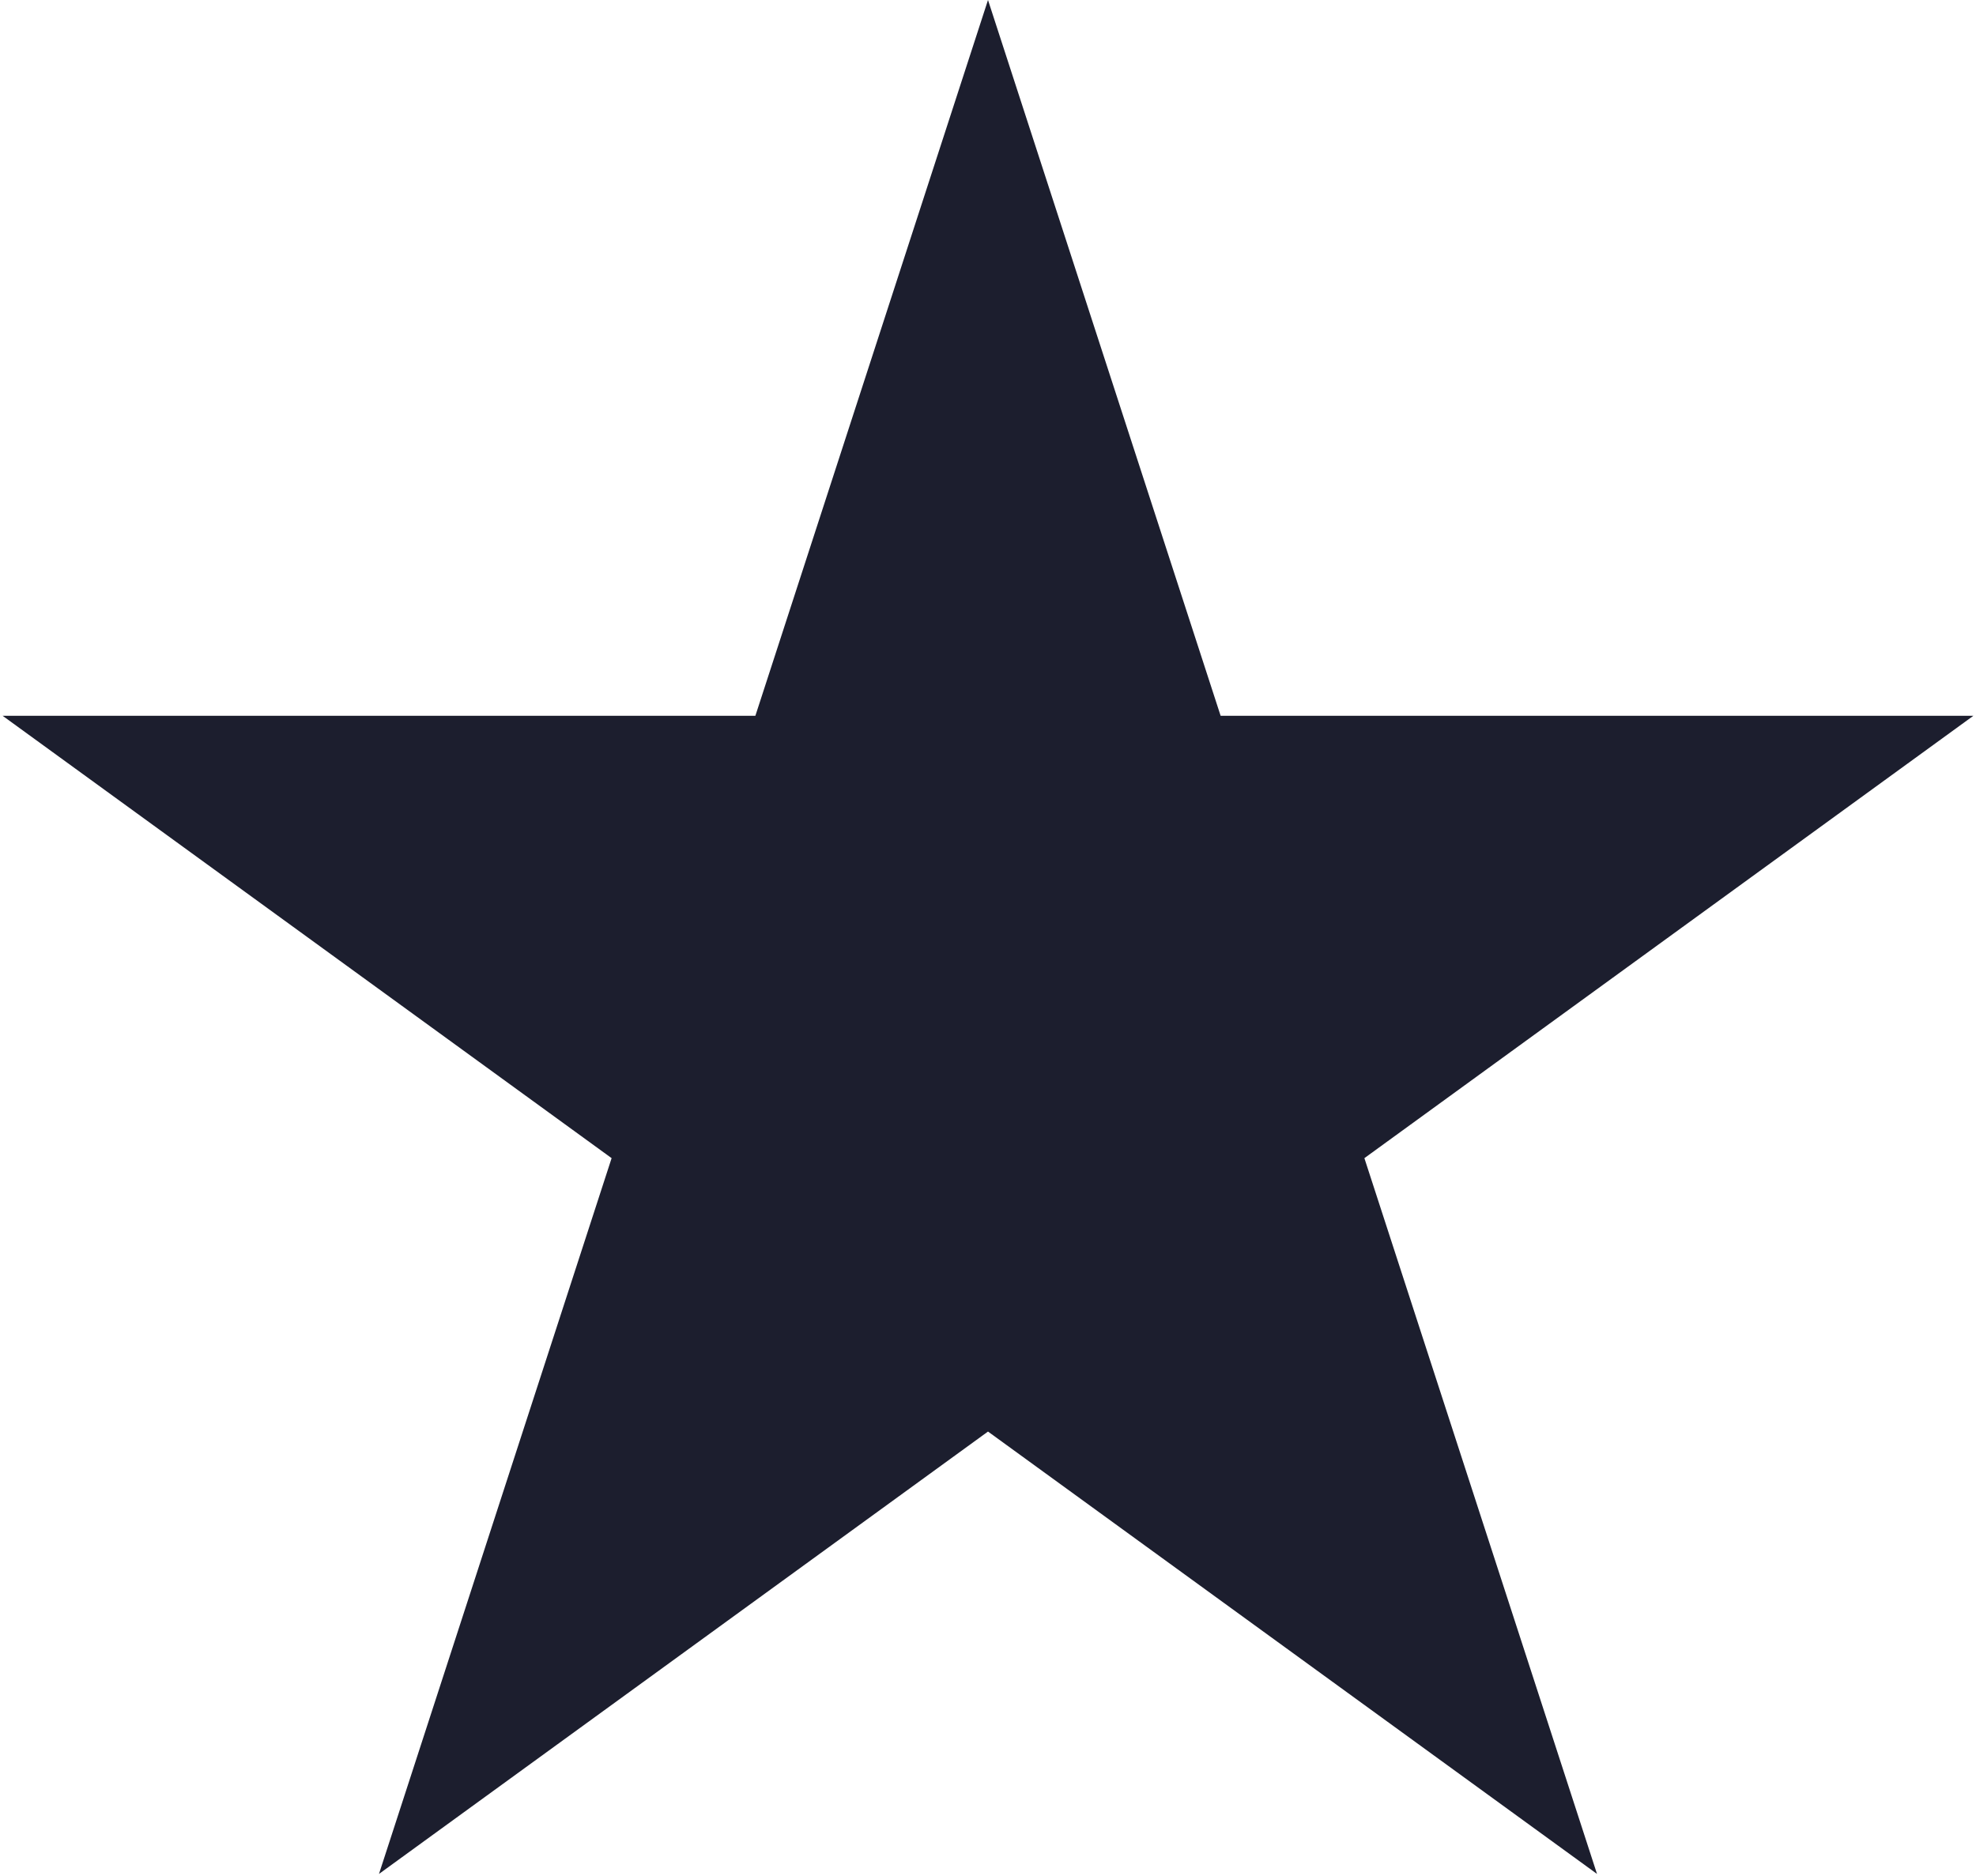 <svg width="534" height="507" viewBox="0 0 534 507" fill="none" xmlns="http://www.w3.org/2000/svg">
<path d="M267 0L329.864 193.475L533.296 193.475L368.716 313.05L431.58 506.525L267 386.951L102.42 506.525L165.284 313.05L0.704 193.475L204.136 193.475L267 0Z" fill="#1C1E2E"/>
</svg>
